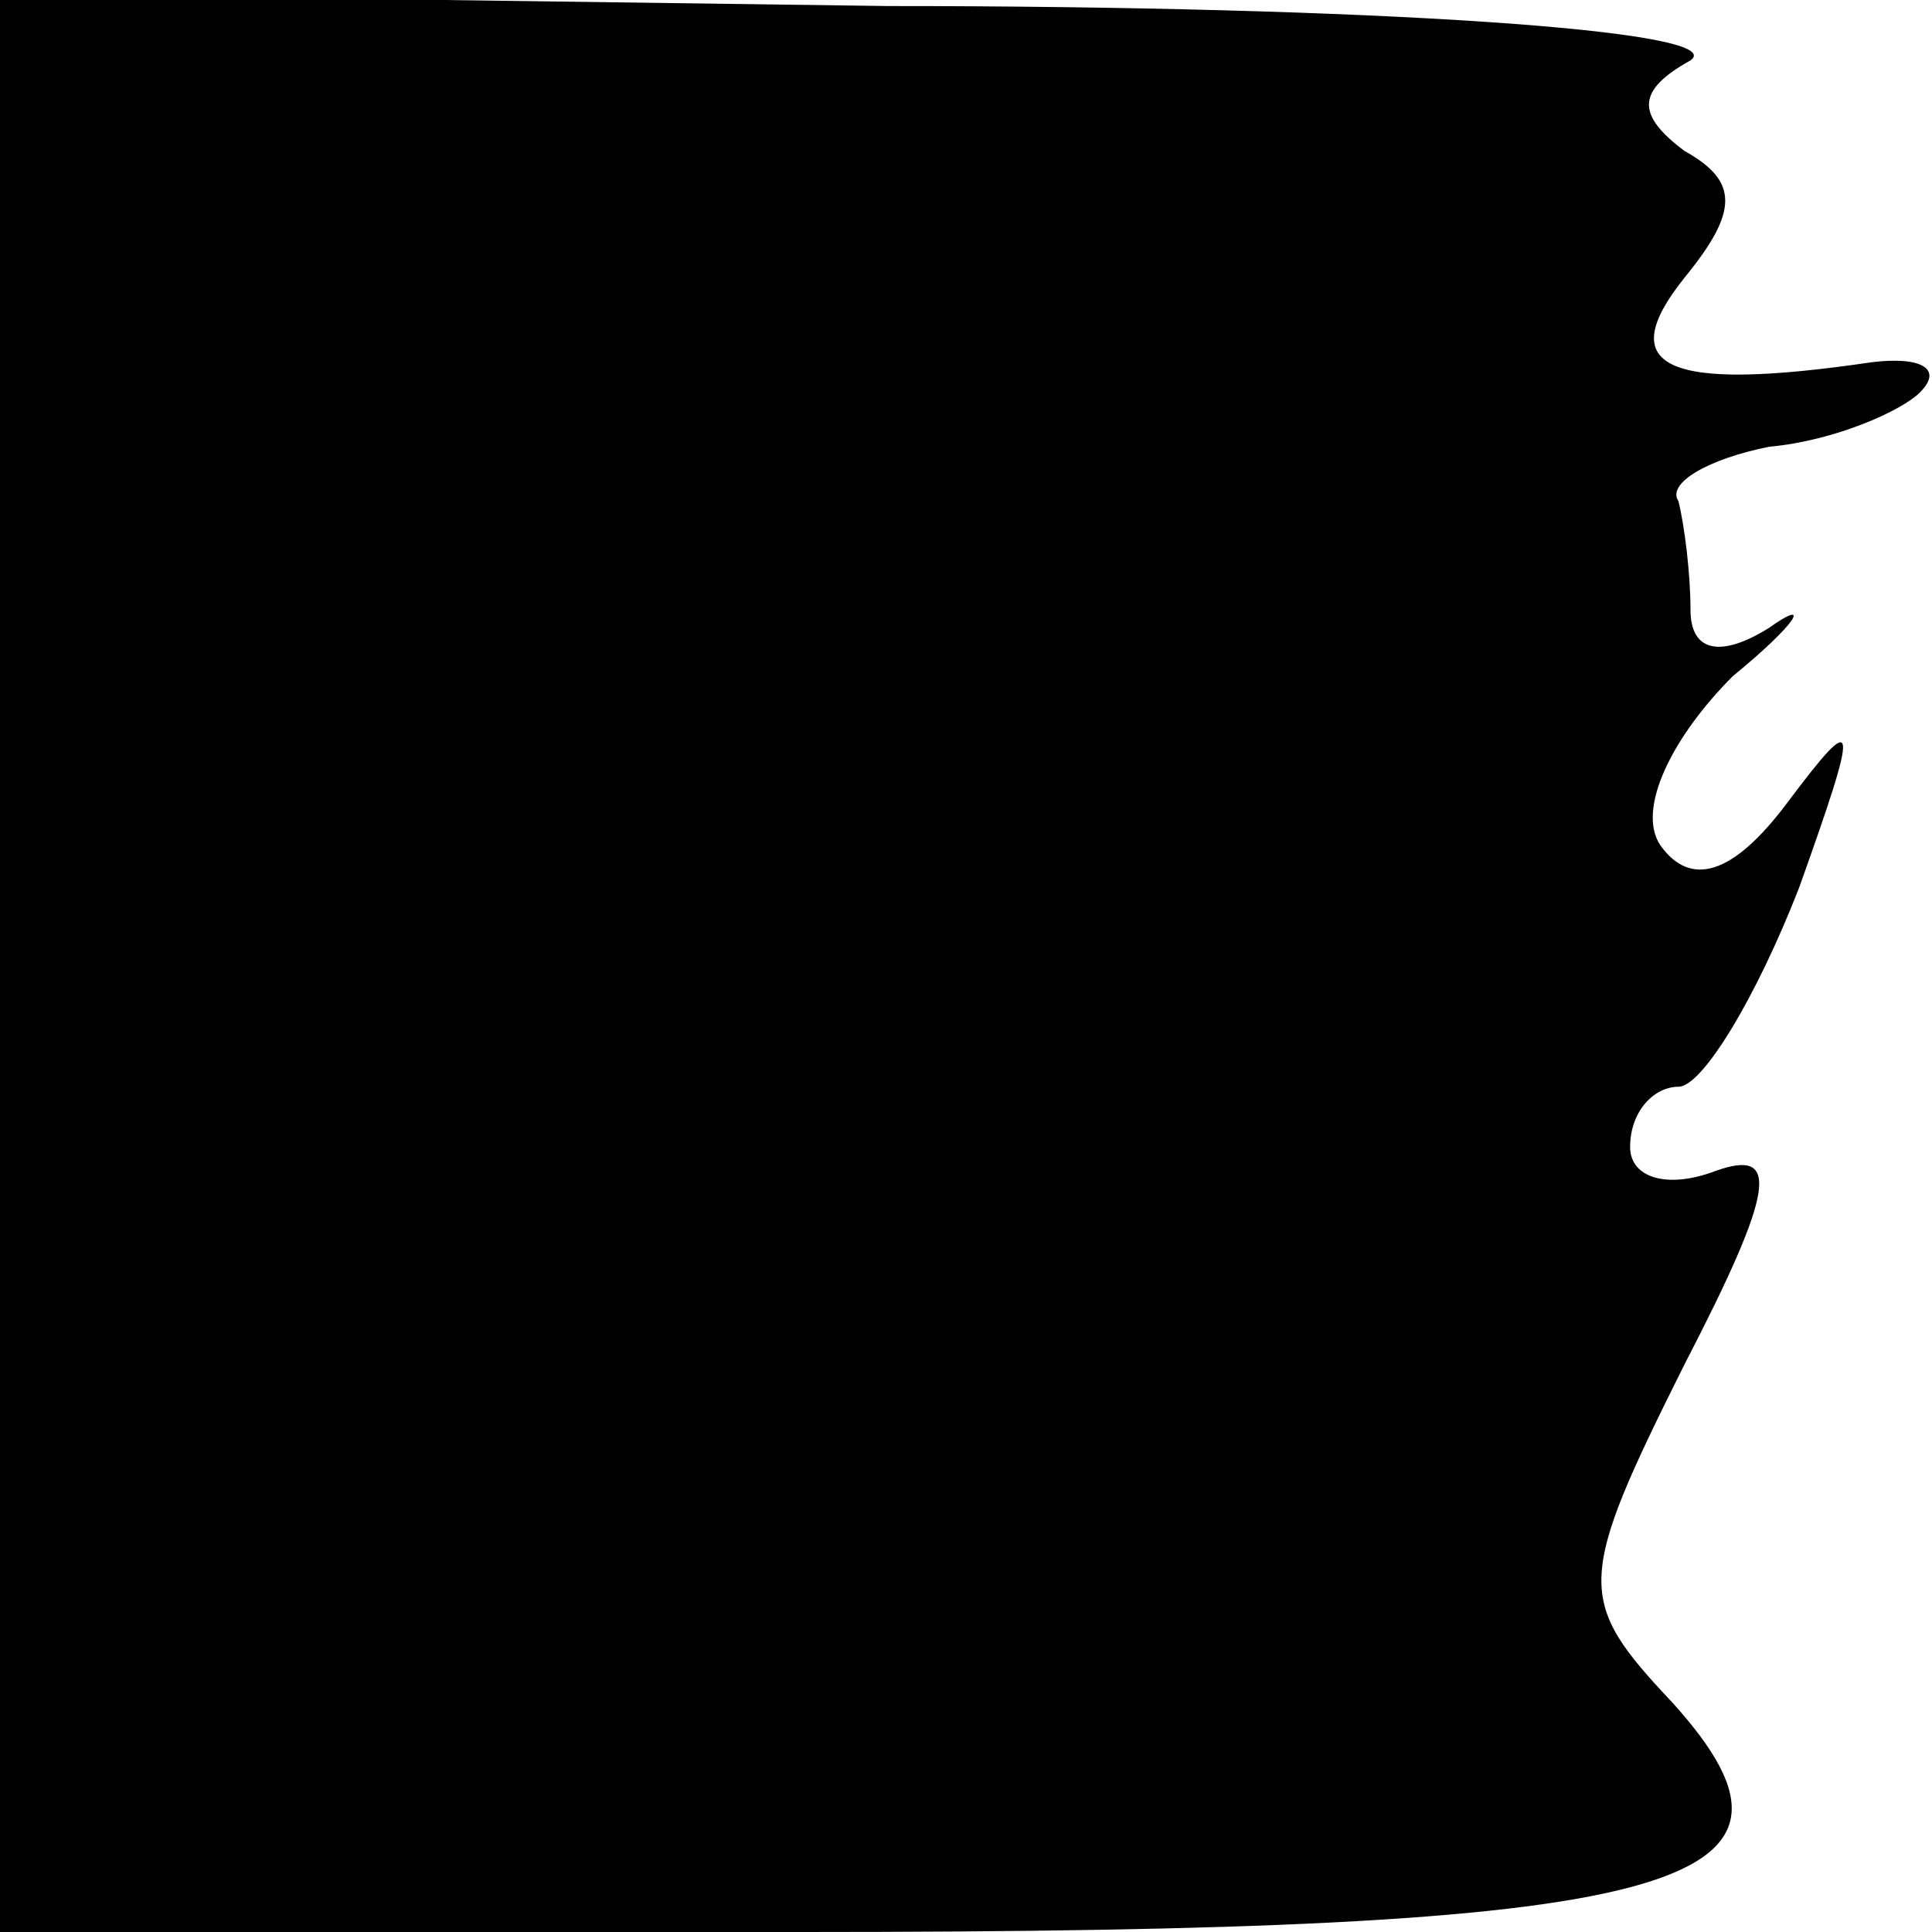<?xml version="1.0" standalone="no"?>
<!DOCTYPE svg PUBLIC "-//W3C//DTD SVG 20010904//EN"
 "http://www.w3.org/TR/2001/REC-SVG-20010904/DTD/svg10.dtd">
<svg version="1.0" xmlns="http://www.w3.org/2000/svg"
 width="32pt" height="32pt" viewBox="0 0 32 32"
 preserveAspectRatio="xMidYMid meet">
<g transform="translate(0,32) scale(0.1,-0.1)"
fill="#000000" stroke="none">
<path fill="#000000" stroke="none" d="M0 160 l0 -160 133 0 c145 0 172 7 144
38 -16 17 -16 20 2 56 15 29 16 36 5 32 -8 -3 -14 -1 -14 4 0 6 4 10 8 10 4 0
13 15 20 33 10 28 10 30 -2 14 -9 -12 -16 -14 -21 -7 -4 6 2 18 12 28 11 9 13
13 6 8 -8 -5 -13 -4 -13 3 0 6 -1 14 -2 18 -2 3 5 7 15 9 11 1 22 6 25 9 4 4
0 6 -8 5 -34 -5 -43 -1 -31 14 9 11 9 16 0 21 -8 6 -8 10 1 15 7 5 -53 9 -133
9 l-147 2 0 -161z"/>
</g>
</svg>
